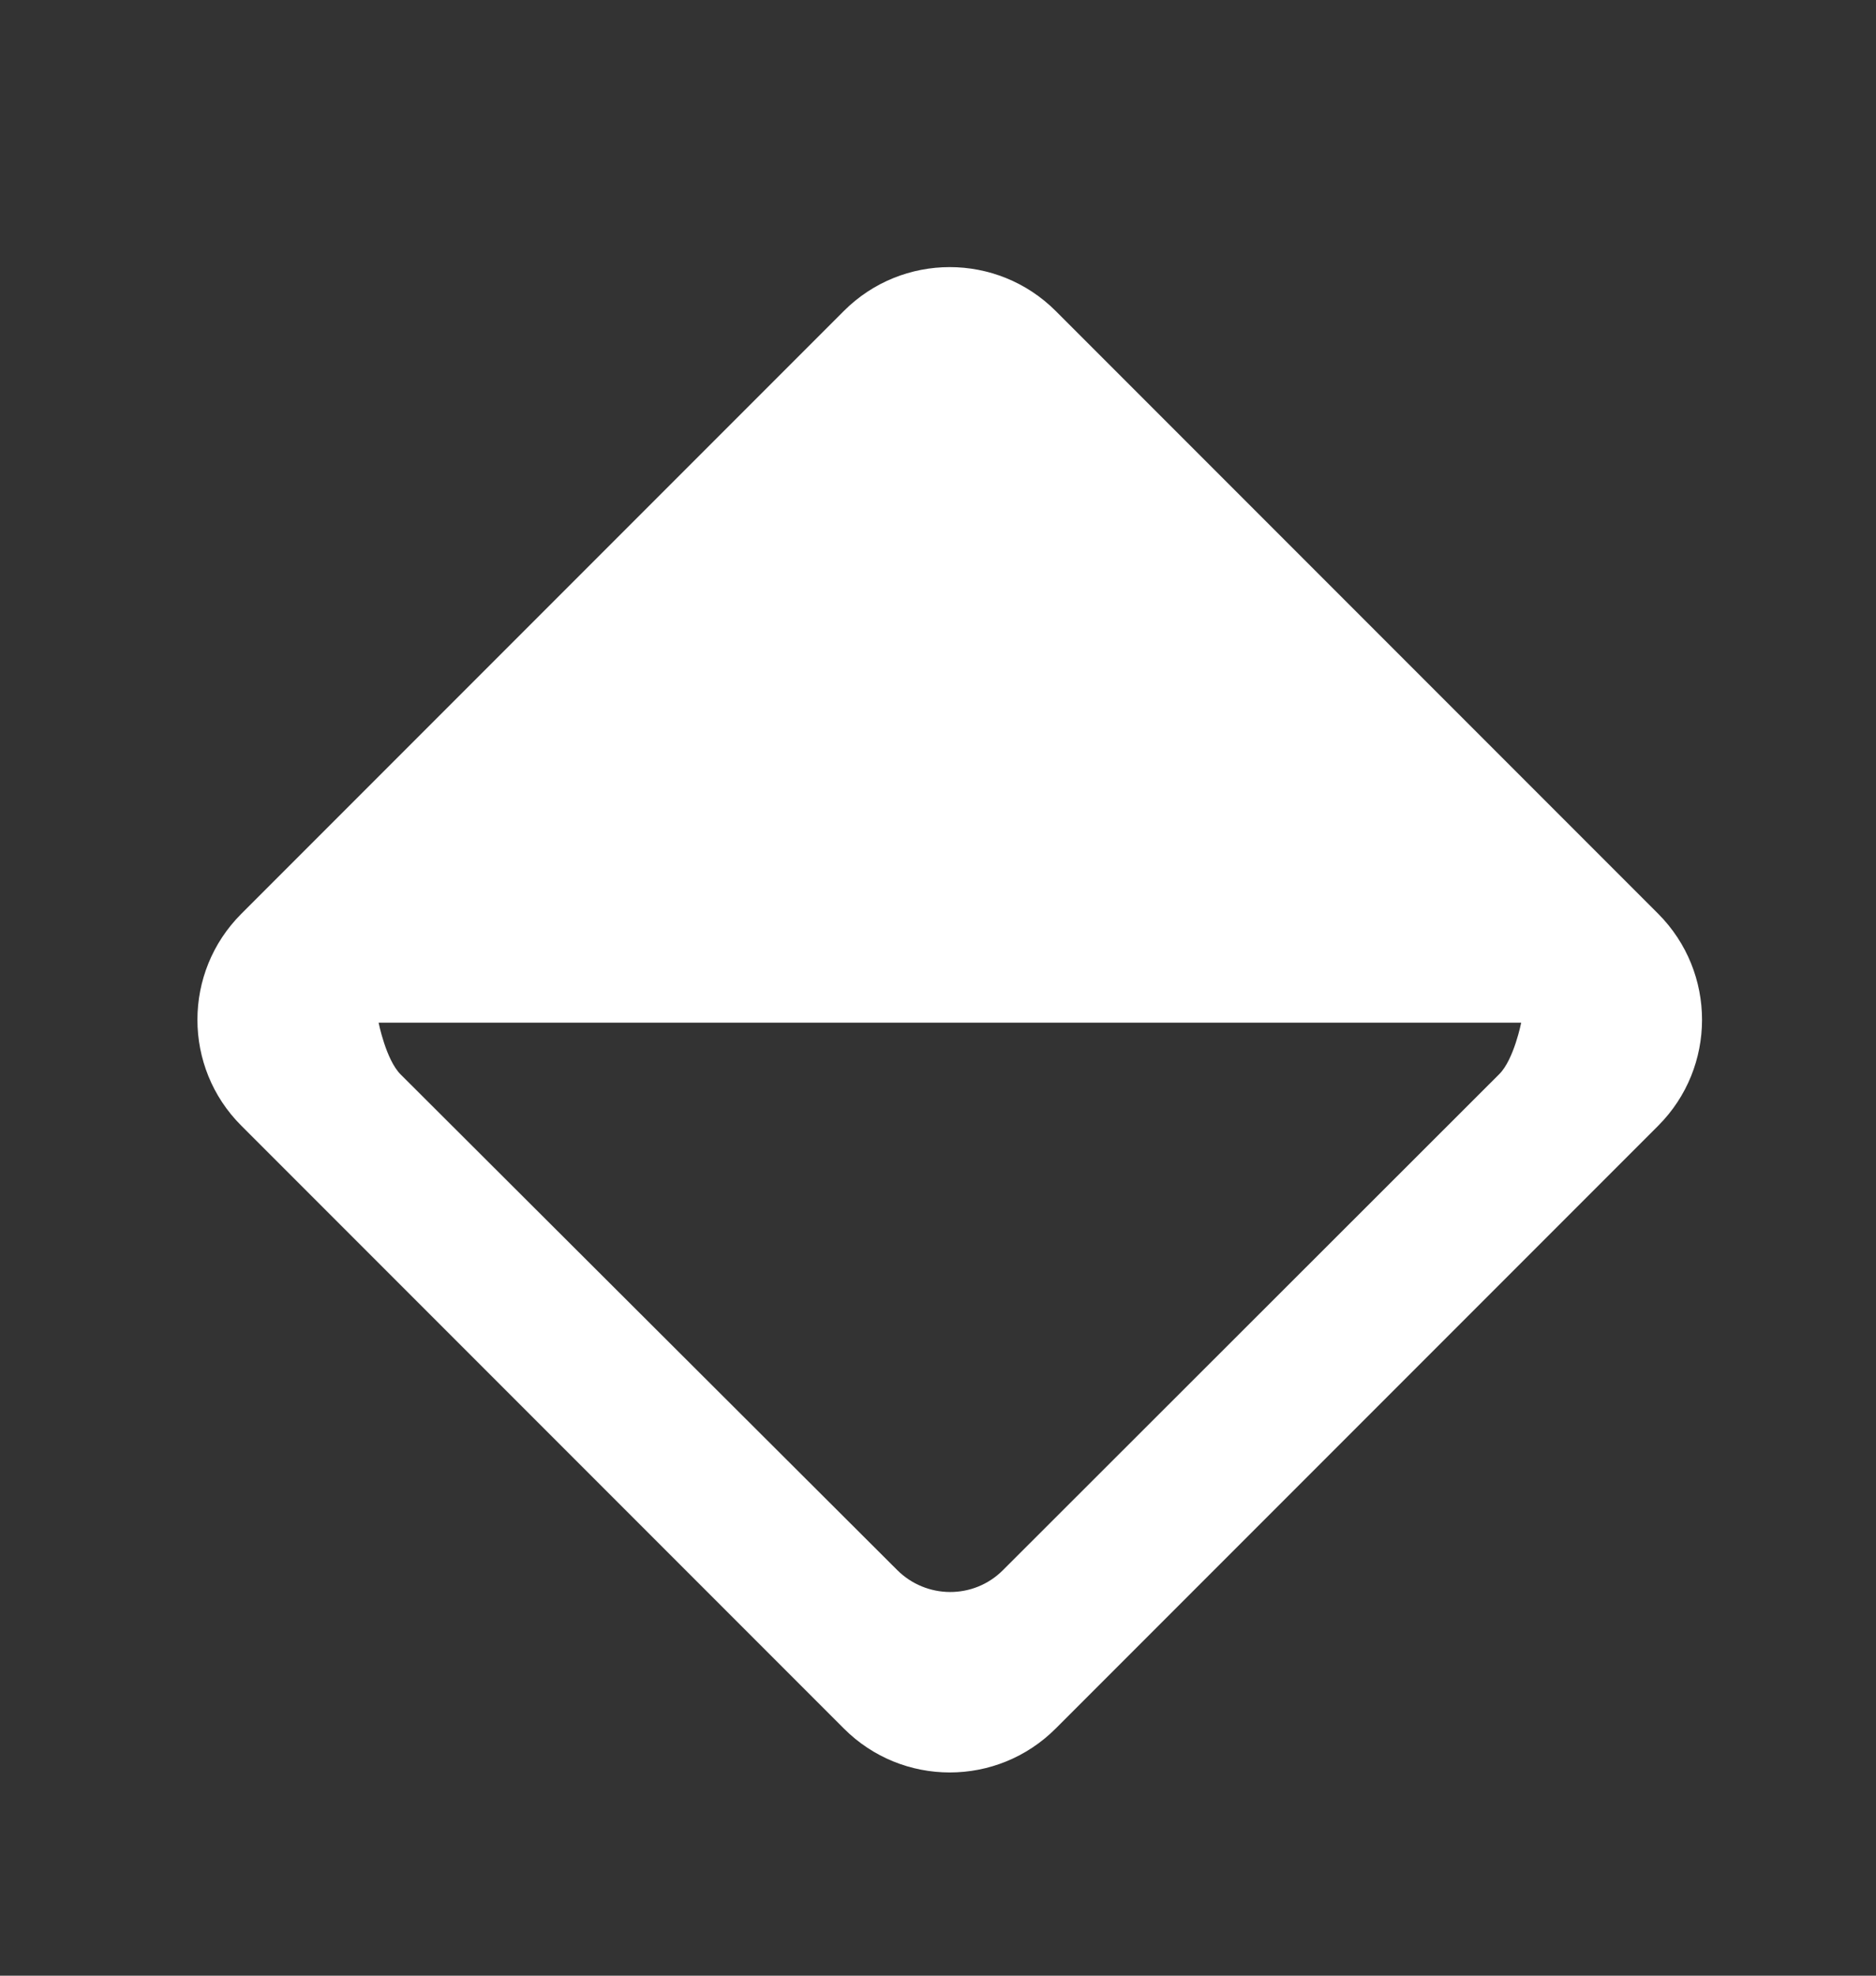 <!-- Generated by IcoMoon.io -->
<svg version="1.1" xmlns="http://www.w3.org/2000/svg" width="38" height="40" viewBox="0 0 38 40">
<rect x="0" y="0" width="38" height="40" fill="#333333" stroke="none"/>
<title>mp-diamond_round-2</title>
<path fill="#fff" d="M30.37 21.746l-10.056 10.045c-0.592 0.592-1.551 0.586-2.143-0.006l-10.057-10.033c-0.296-0.296-0.445-1.047-0.445-1.047h23.144c0 0-0.147 0.745-0.443 1.041zM17.093 6.296l-12.204 12.204c-0.594 0.594-0.89 1.369-0.89 2.147 0 0.776 0.296 1.553 0.89 2.145l12.204 12.204c1.184 1.186 3.106 1.186 4.291 0l12.204-12.204c0.592-0.592 0.888-1.369 0.888-2.145 0-0.777-0.296-1.553-0.888-2.147l-12.204-12.204c-1.186-1.184-3.107-1.184-4.291 0z"></path>
</svg>
